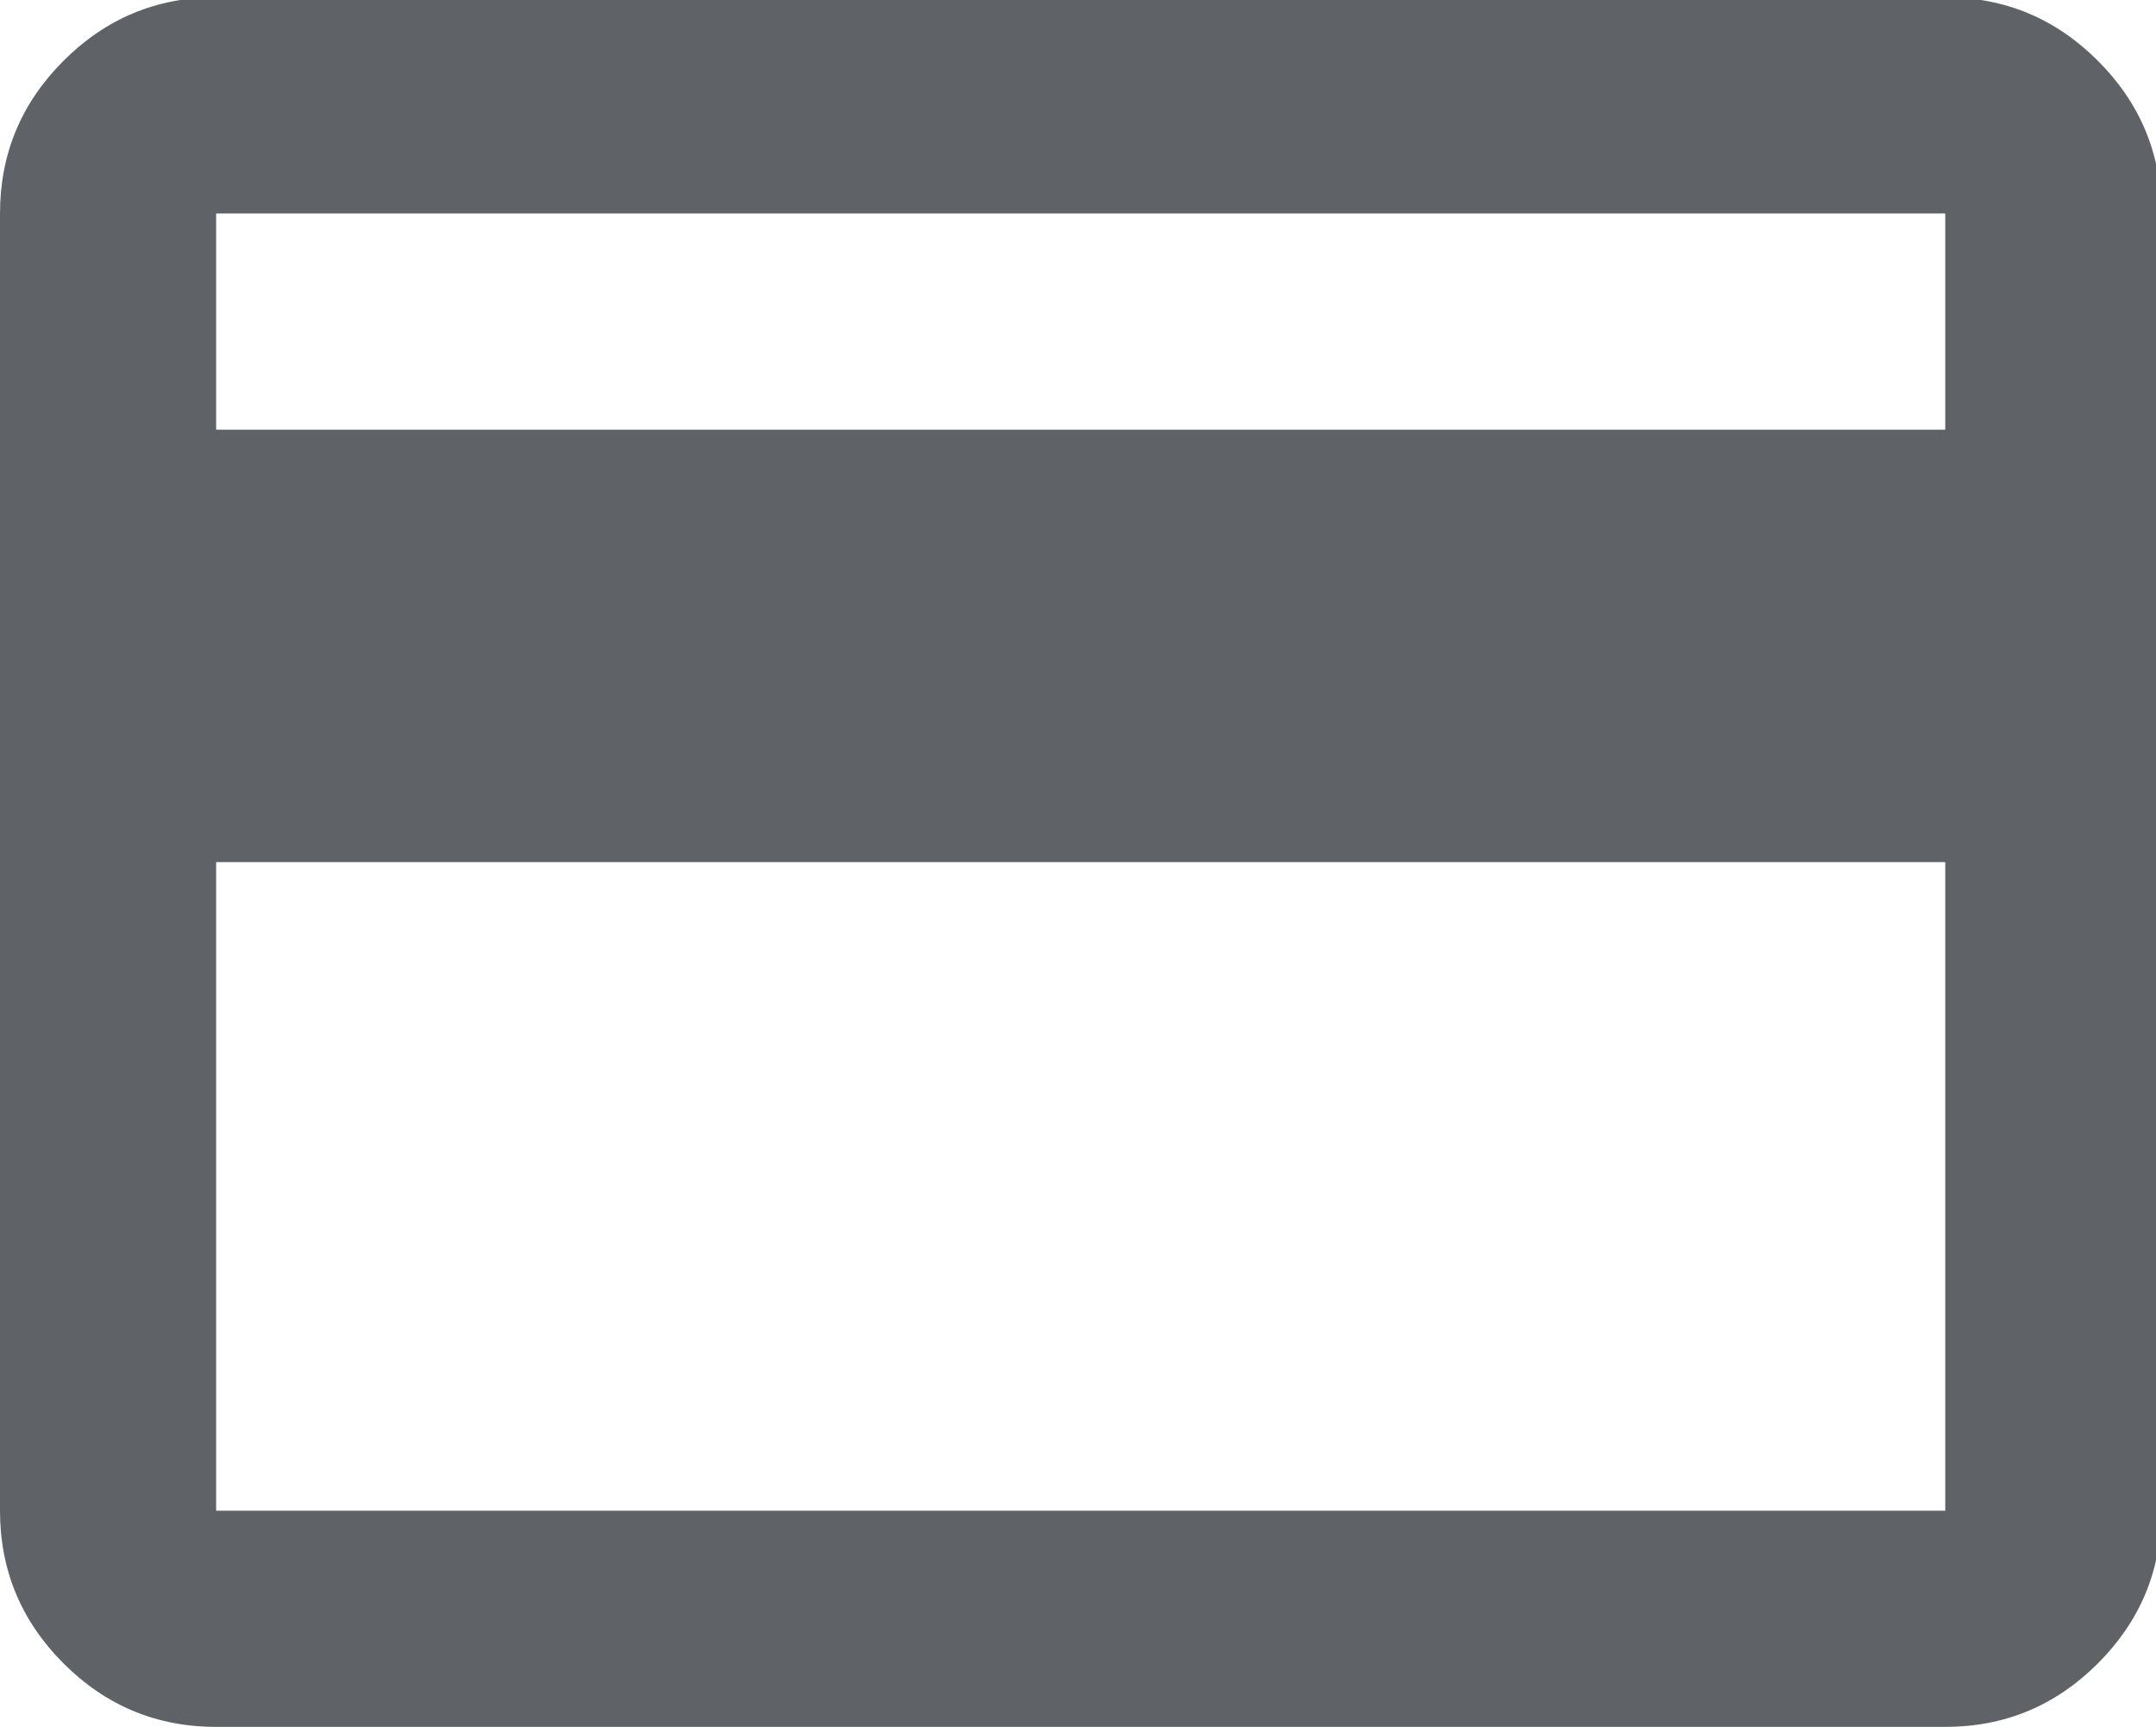 <svg version="1.2" xmlns="http://www.w3.org/2000/svg" viewBox="0 0 798 639" width="798" height="639">
	<title>credit-card-icon-svg</title>
	<style>
		.s0 { fill: #5f6368 } 
	</style>
	<path fill-rule="evenodd" class="s0" d="m800 79v480q0 33-23.5 56.5-23.5 23.5-56.5 23.5h-640q-33 0-56.5-23.5-23.5-23.5-23.5-56.5v-480q0-33 23.5-56.5 23.5-23.5 56.5-23.5h640q33 0 56.5 23.5 23.5 23.5 23.5 56.5zm-720 80h640v-80h-640zm0 160v240h640v-240zm0 240v-480z"/>
</svg>